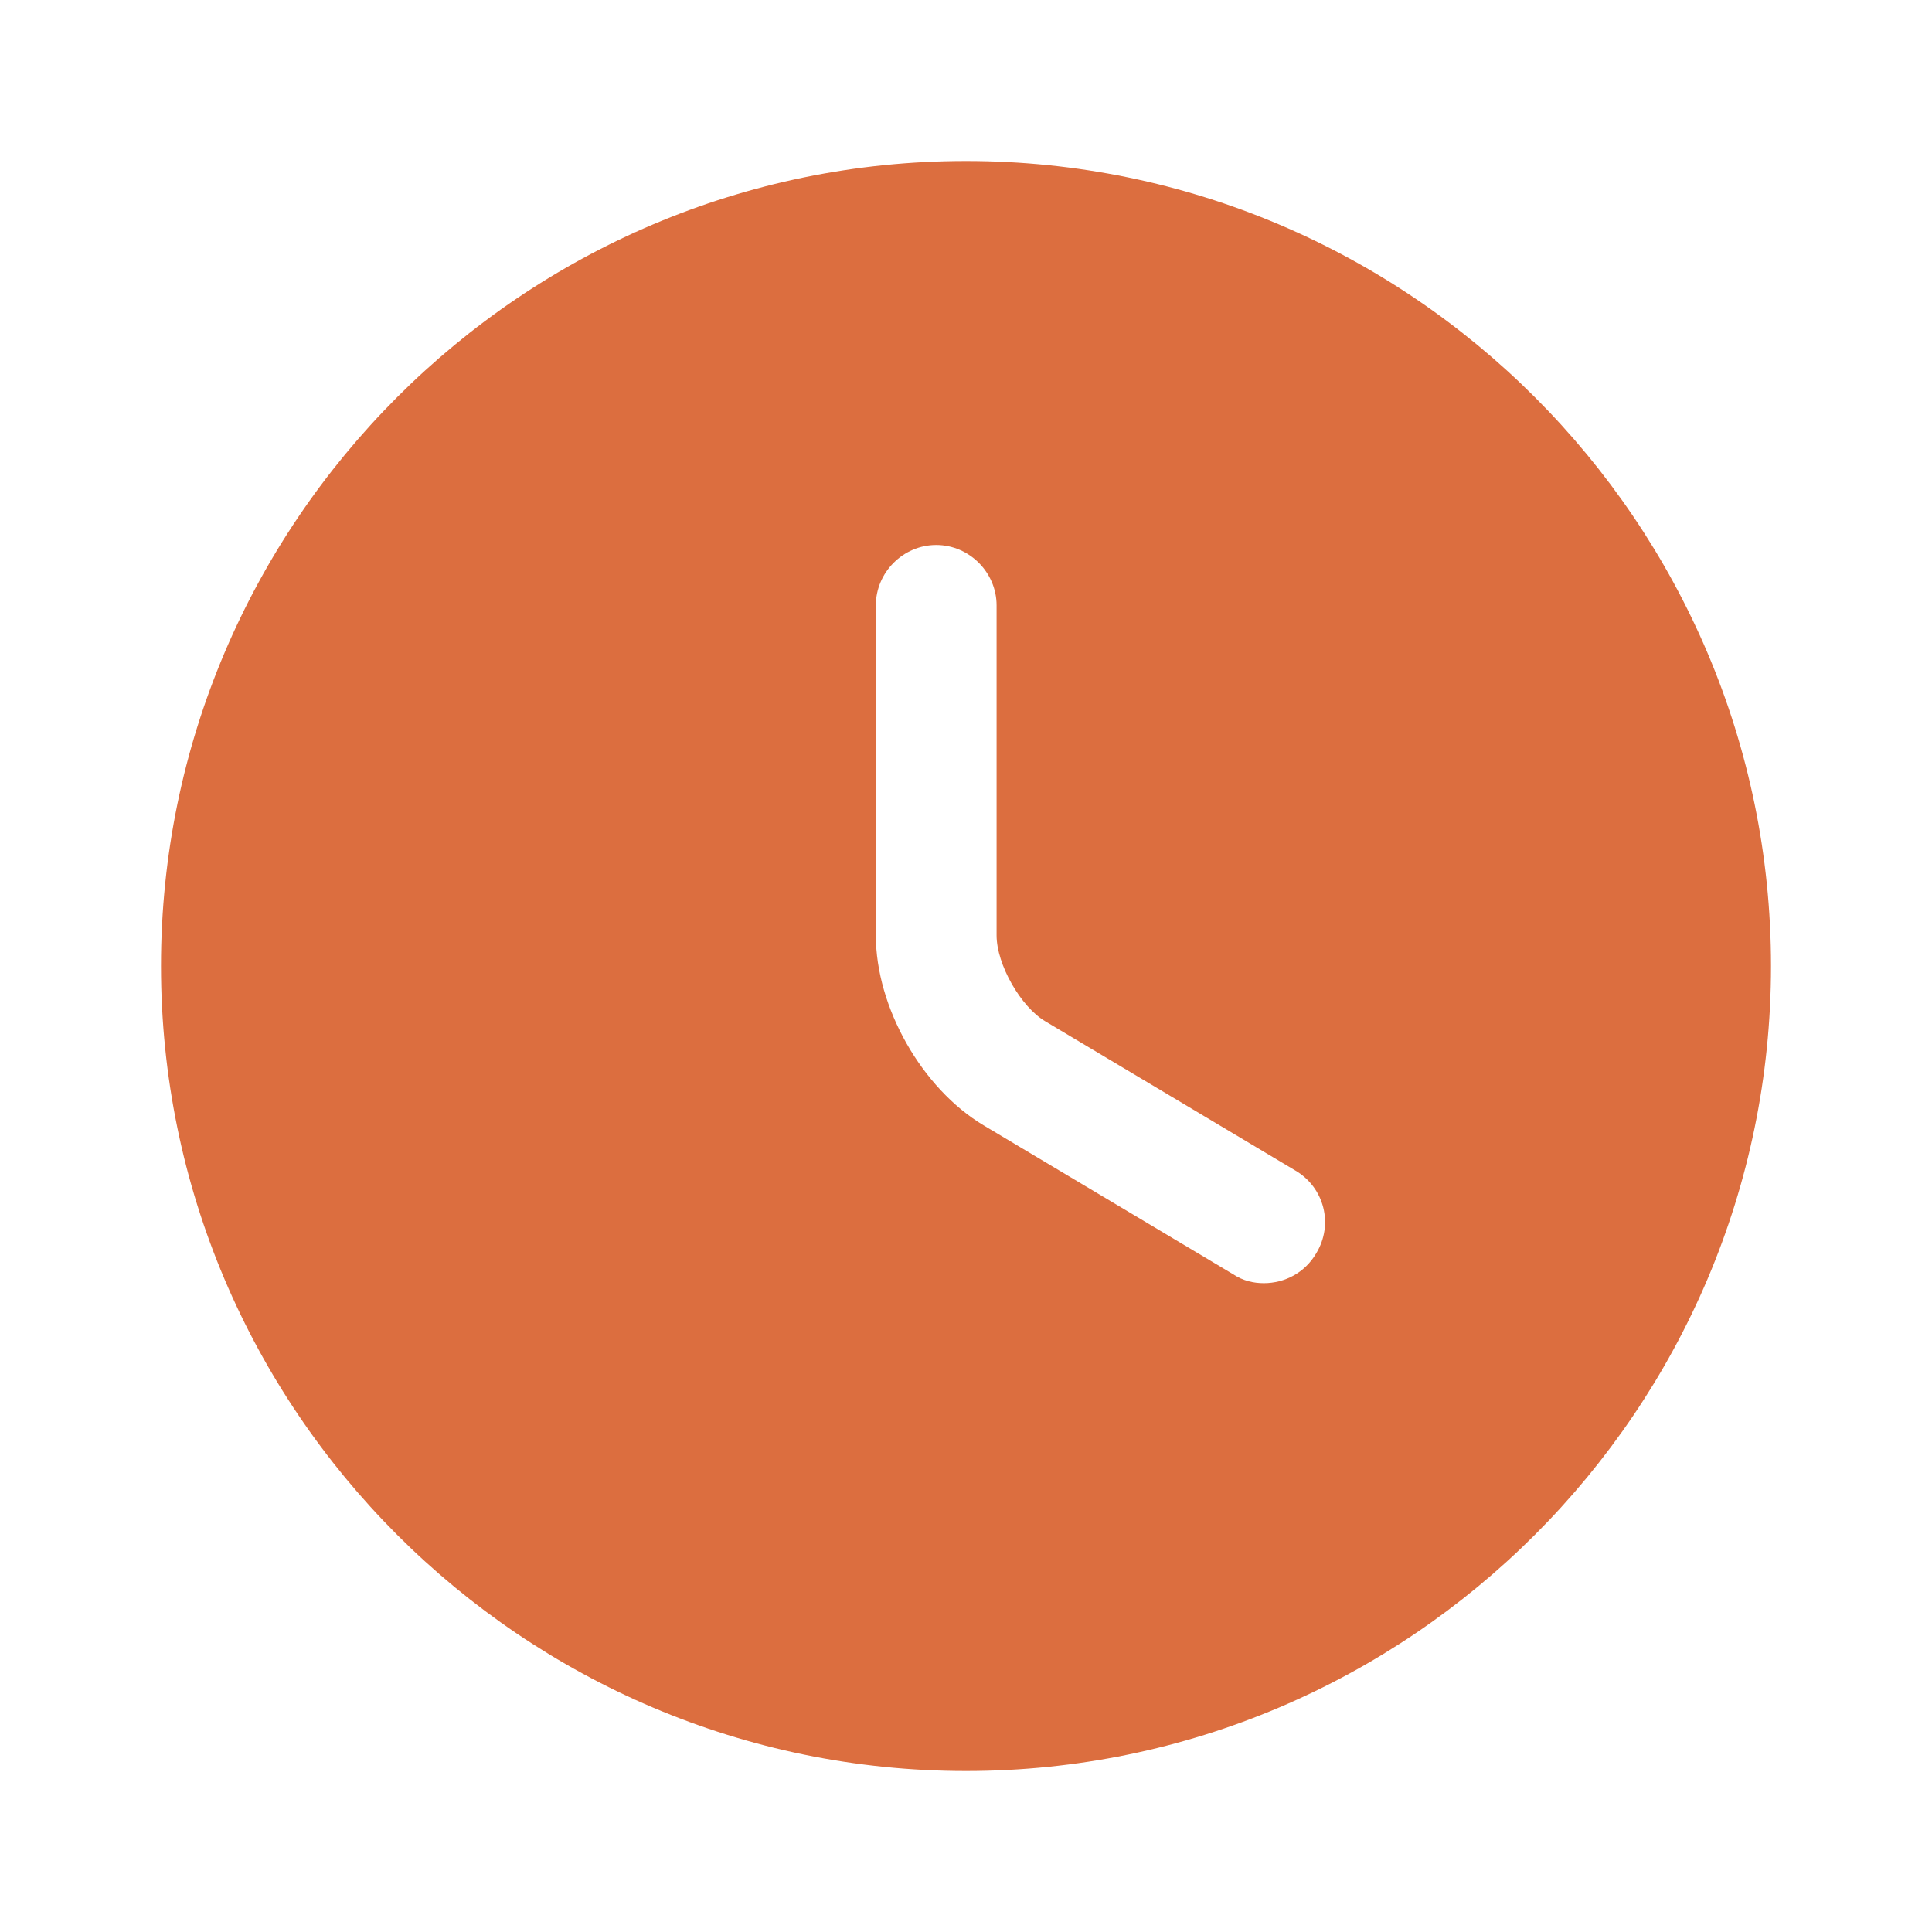 <svg width="12" height="12" viewBox="0 0 12 12" fill="none" xmlns="http://www.w3.org/2000/svg">
<path d="M6 1C3.245 1 1 3.245 1 6C1 8.755 3.245 11 6 11C8.755 11 11 8.755 11 6C11 3.245 8.755 1 6 1ZM8.175 7.785C8.105 7.905 7.98 7.97 7.85 7.97C7.785 7.97 7.72 7.955 7.66 7.915L6.11 6.99C5.725 6.76 5.44 6.255 5.44 5.81V3.76C5.44 3.555 5.61 3.385 5.815 3.385C6.02 3.385 6.19 3.555 6.19 3.76V5.81C6.19 5.99 6.34 6.255 6.495 6.345L8.045 7.27C8.225 7.375 8.285 7.605 8.175 7.785Z" fill="#DC6E3F"/>
</svg>
